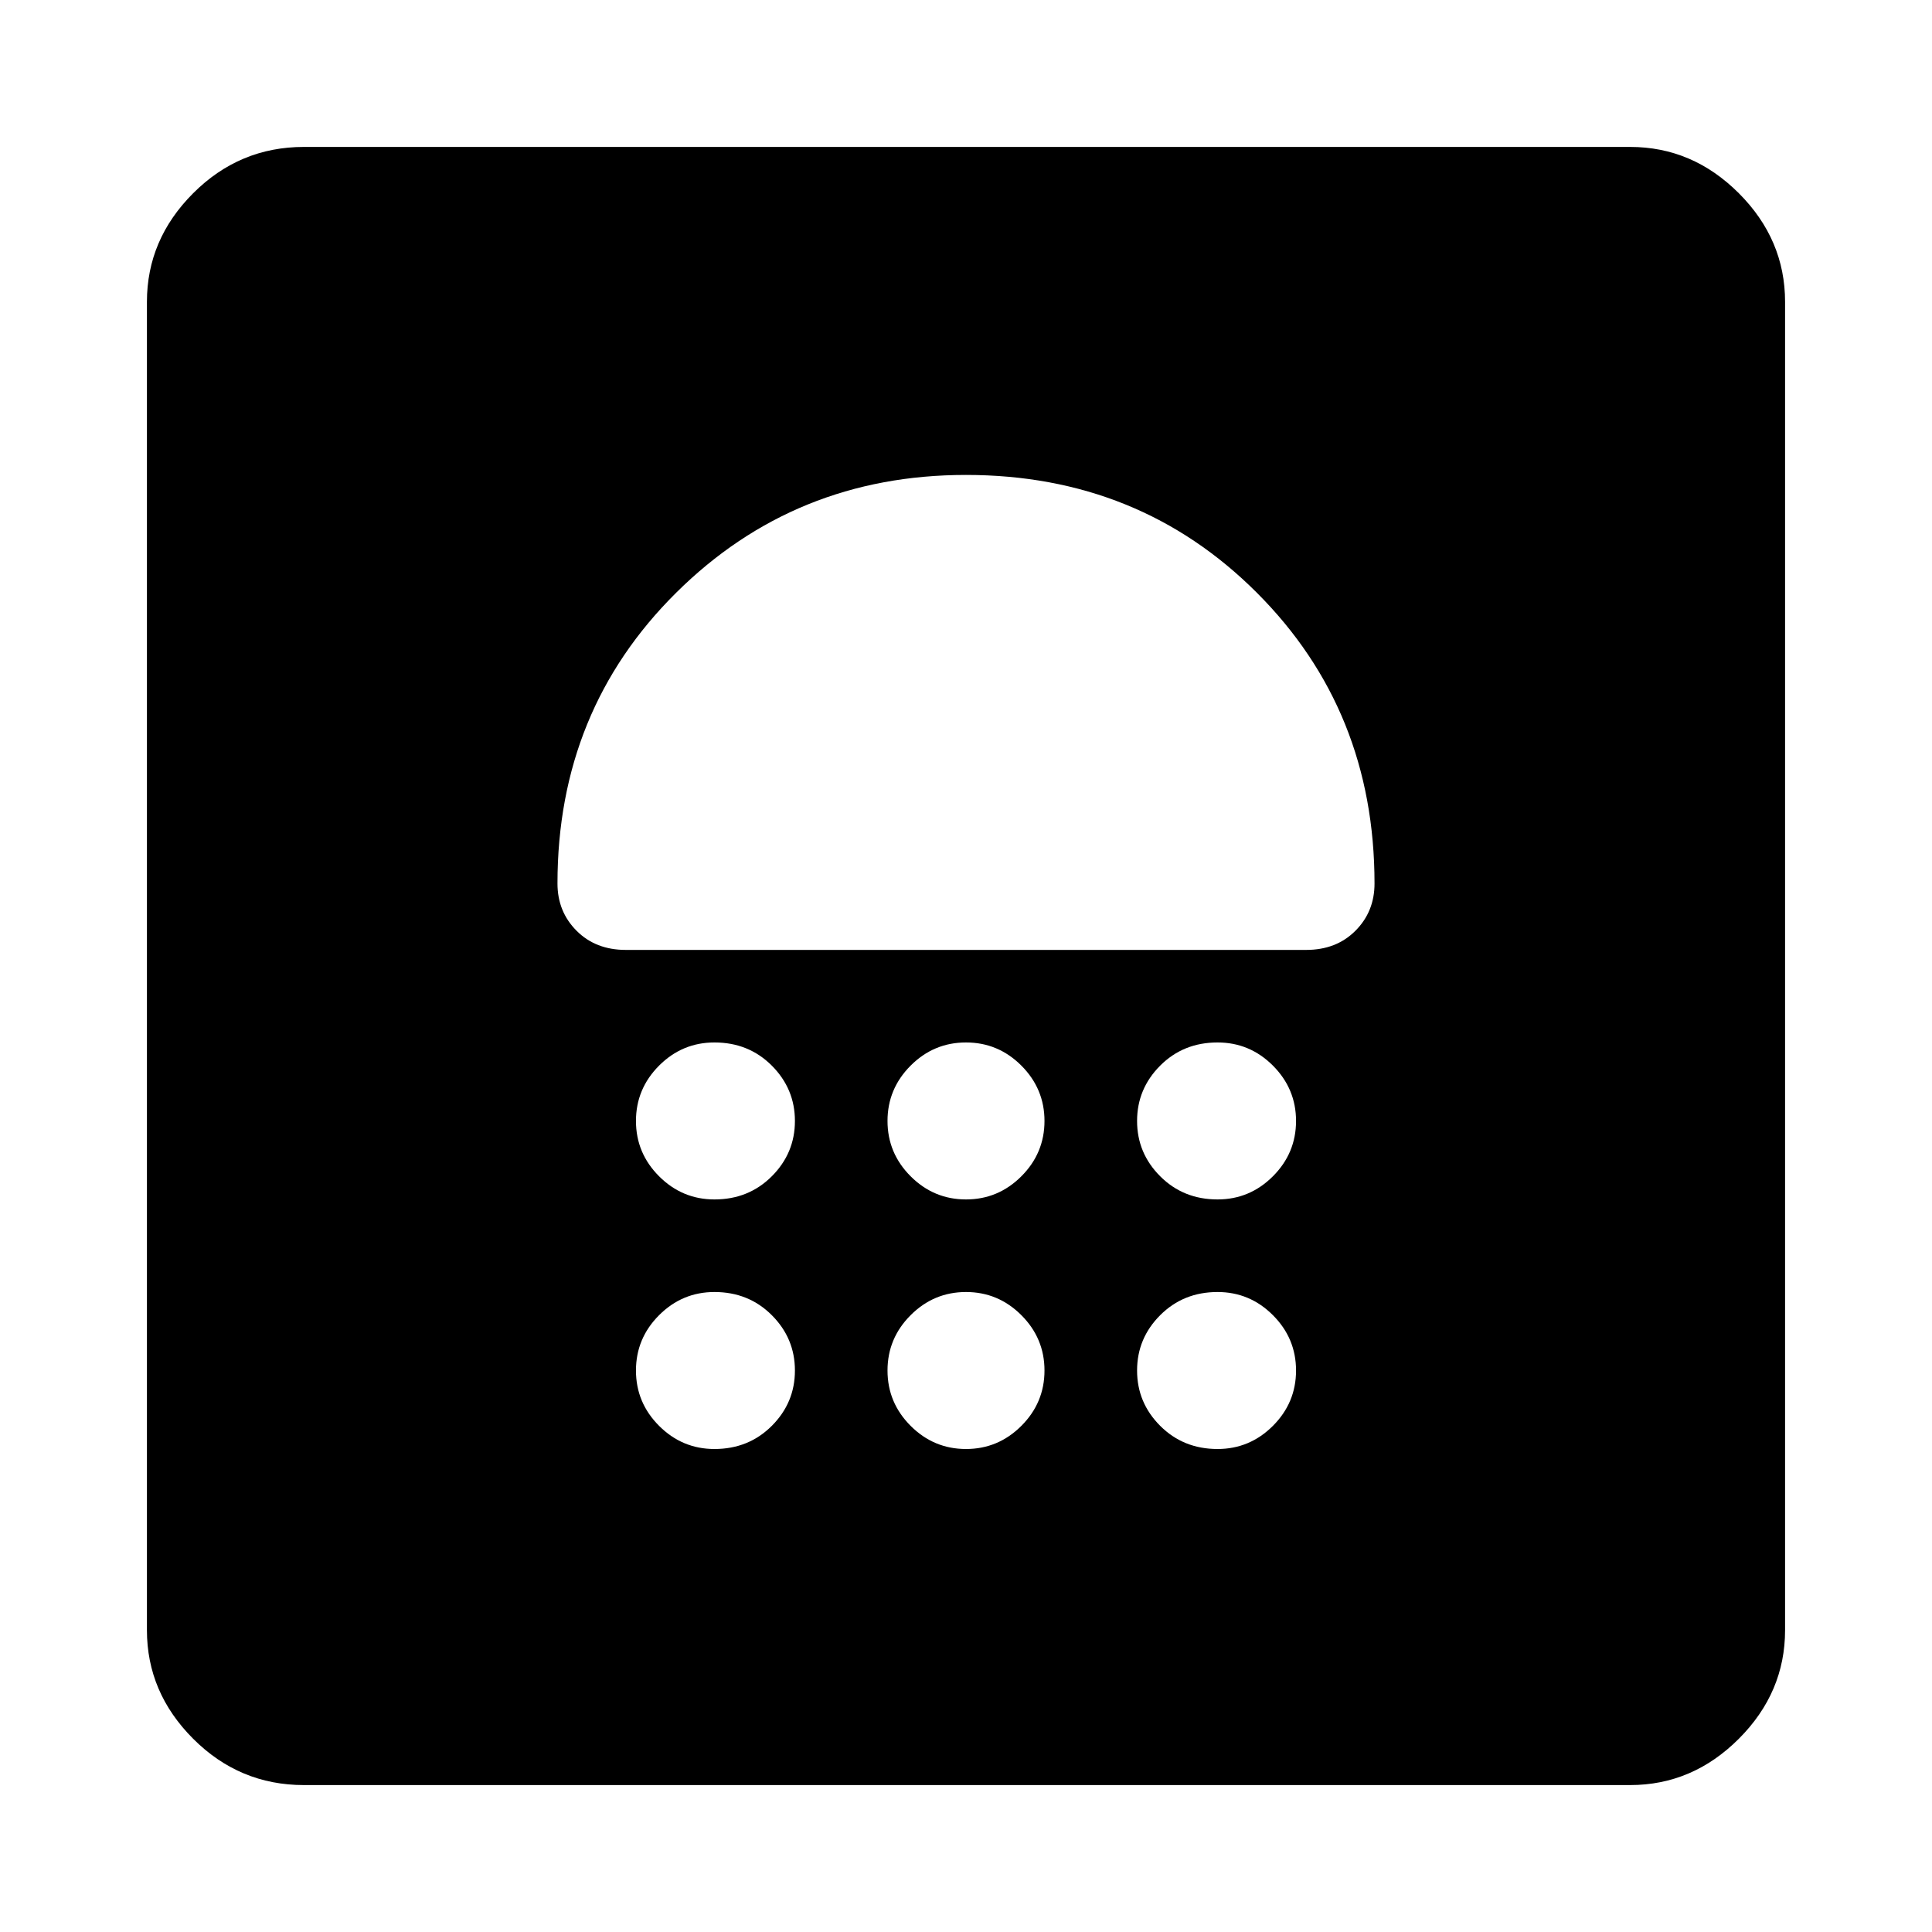 <svg xmlns="http://www.w3.org/2000/svg" height="40" width="40"><path d="M6.292 36.958Q4.958 36.958 4 36Q3.042 35.042 3.042 33.75V6.25Q3.042 4.958 4 4Q4.958 3.042 6.292 3.042H33.75Q35.042 3.042 36 4Q36.958 4.958 36.958 6.25V33.75Q36.958 35.042 36 36Q35.042 36.958 33.75 36.958ZM14.792 30Q15.5 30 15.979 29.521Q16.458 29.042 16.458 28.375Q16.458 27.708 15.979 27.229Q15.5 26.75 14.792 26.75Q14.125 26.75 13.646 27.229Q13.167 27.708 13.167 28.375Q13.167 29.042 13.646 29.521Q14.125 30 14.792 30ZM20 30Q20.667 30 21.146 29.521Q21.625 29.042 21.625 28.375Q21.625 27.708 21.146 27.229Q20.667 26.75 20 26.75Q19.333 26.75 18.854 27.229Q18.375 27.708 18.375 28.375Q18.375 29.042 18.854 29.521Q19.333 30 20 30ZM25.208 30Q25.875 30 26.354 29.521Q26.833 29.042 26.833 28.375Q26.833 27.708 26.354 27.229Q25.875 26.75 25.208 26.75Q24.5 26.75 24.021 27.229Q23.542 27.708 23.542 28.375Q23.542 29.042 24.021 29.521Q24.5 30 25.208 30ZM14.792 24.833Q15.5 24.833 15.979 24.354Q16.458 23.875 16.458 23.208Q16.458 22.542 15.979 22.062Q15.5 21.583 14.792 21.583Q14.125 21.583 13.646 22.062Q13.167 22.542 13.167 23.208Q13.167 23.875 13.646 24.354Q14.125 24.833 14.792 24.833ZM20 24.833Q20.667 24.833 21.146 24.354Q21.625 23.875 21.625 23.208Q21.625 22.542 21.146 22.062Q20.667 21.583 20 21.583Q19.333 21.583 18.854 22.062Q18.375 22.542 18.375 23.208Q18.375 23.875 18.854 24.354Q19.333 24.833 20 24.833ZM25.208 24.833Q25.875 24.833 26.354 24.354Q26.833 23.875 26.833 23.208Q26.833 22.542 26.354 22.062Q25.875 21.583 25.208 21.583Q24.5 21.583 24.021 22.062Q23.542 22.542 23.542 23.208Q23.542 23.875 24.021 24.354Q24.5 24.833 25.208 24.833ZM27.042 19.667Q27.667 19.667 28.062 19.271Q28.458 18.875 28.458 18.292Q28.458 14.708 26.021 12.271Q23.583 9.833 20 9.833Q16.458 9.833 14 12.271Q11.542 14.708 11.542 18.292Q11.542 18.875 11.938 19.271Q12.333 19.667 12.958 19.667Z"/></svg>